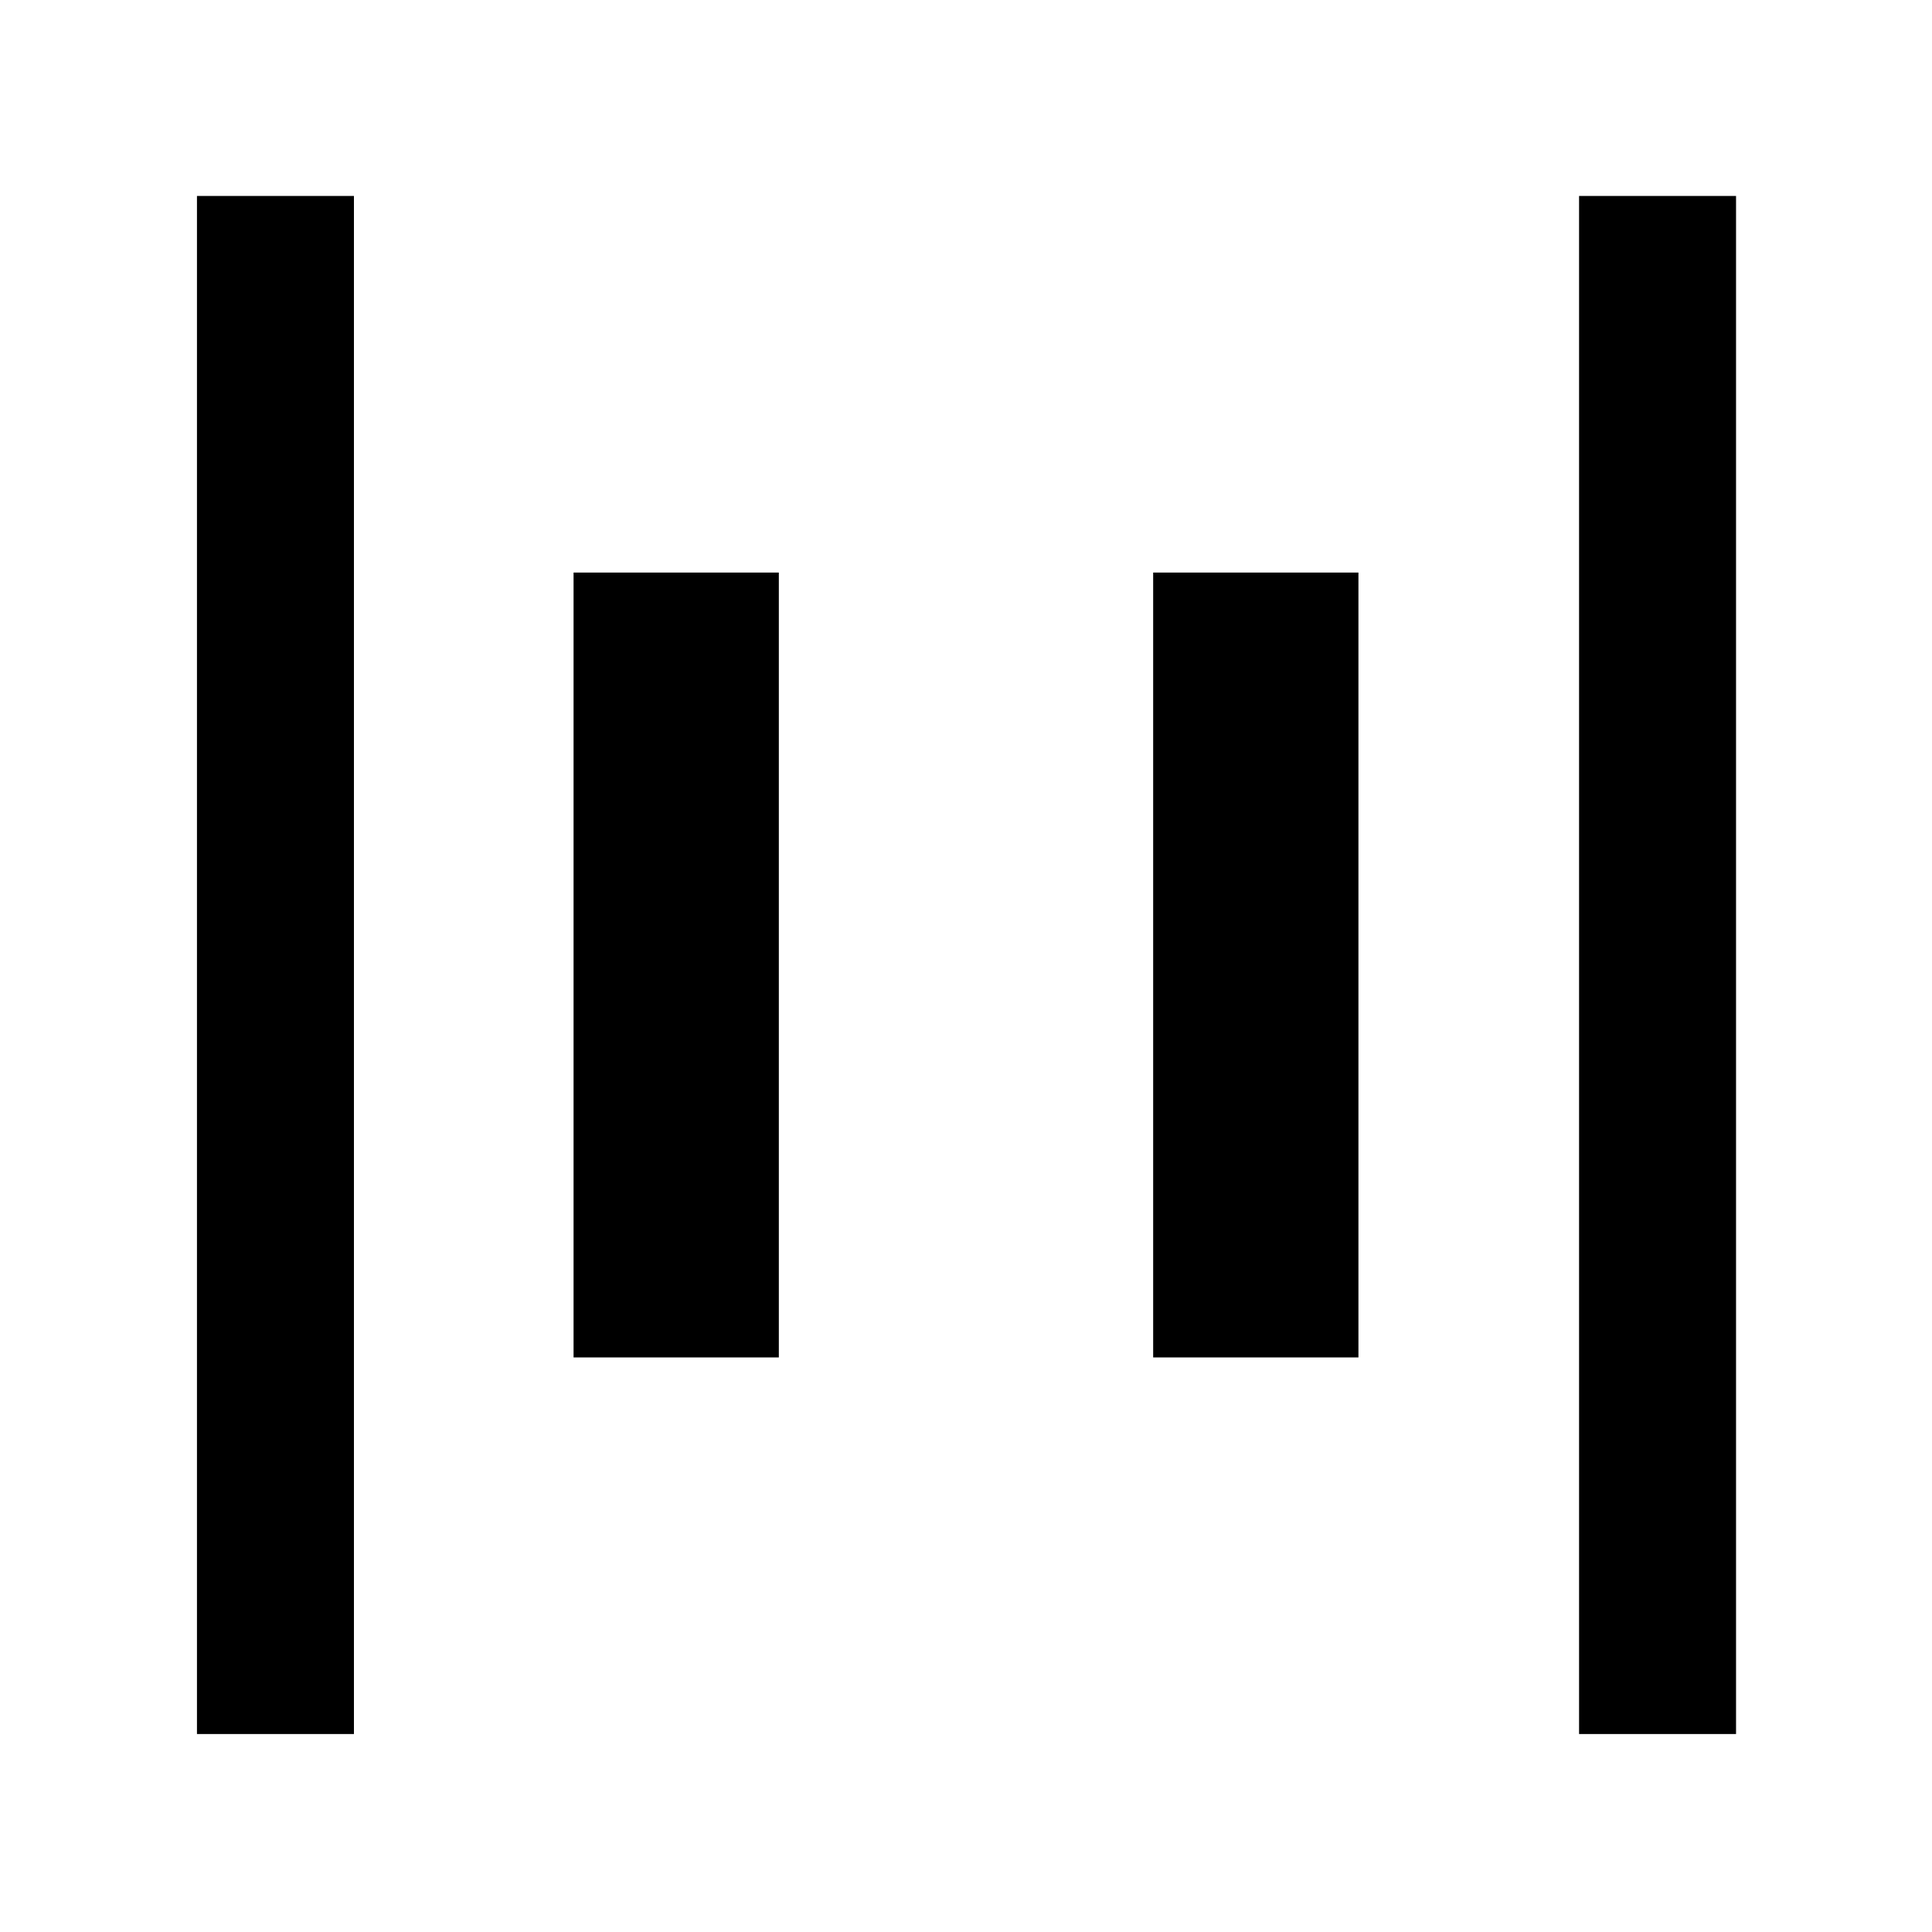 <svg xmlns="http://www.w3.org/2000/svg" height="20" viewBox="0 -960 960 960" width="20"><path d="M784.63-98.37v-764.26h78v764.26h-78Zm-686.76 0v-764.26h78v764.26h-78ZM573-285.5v-390h102v390H573Zm-288 0v-390h102v390H285Z"/></svg>